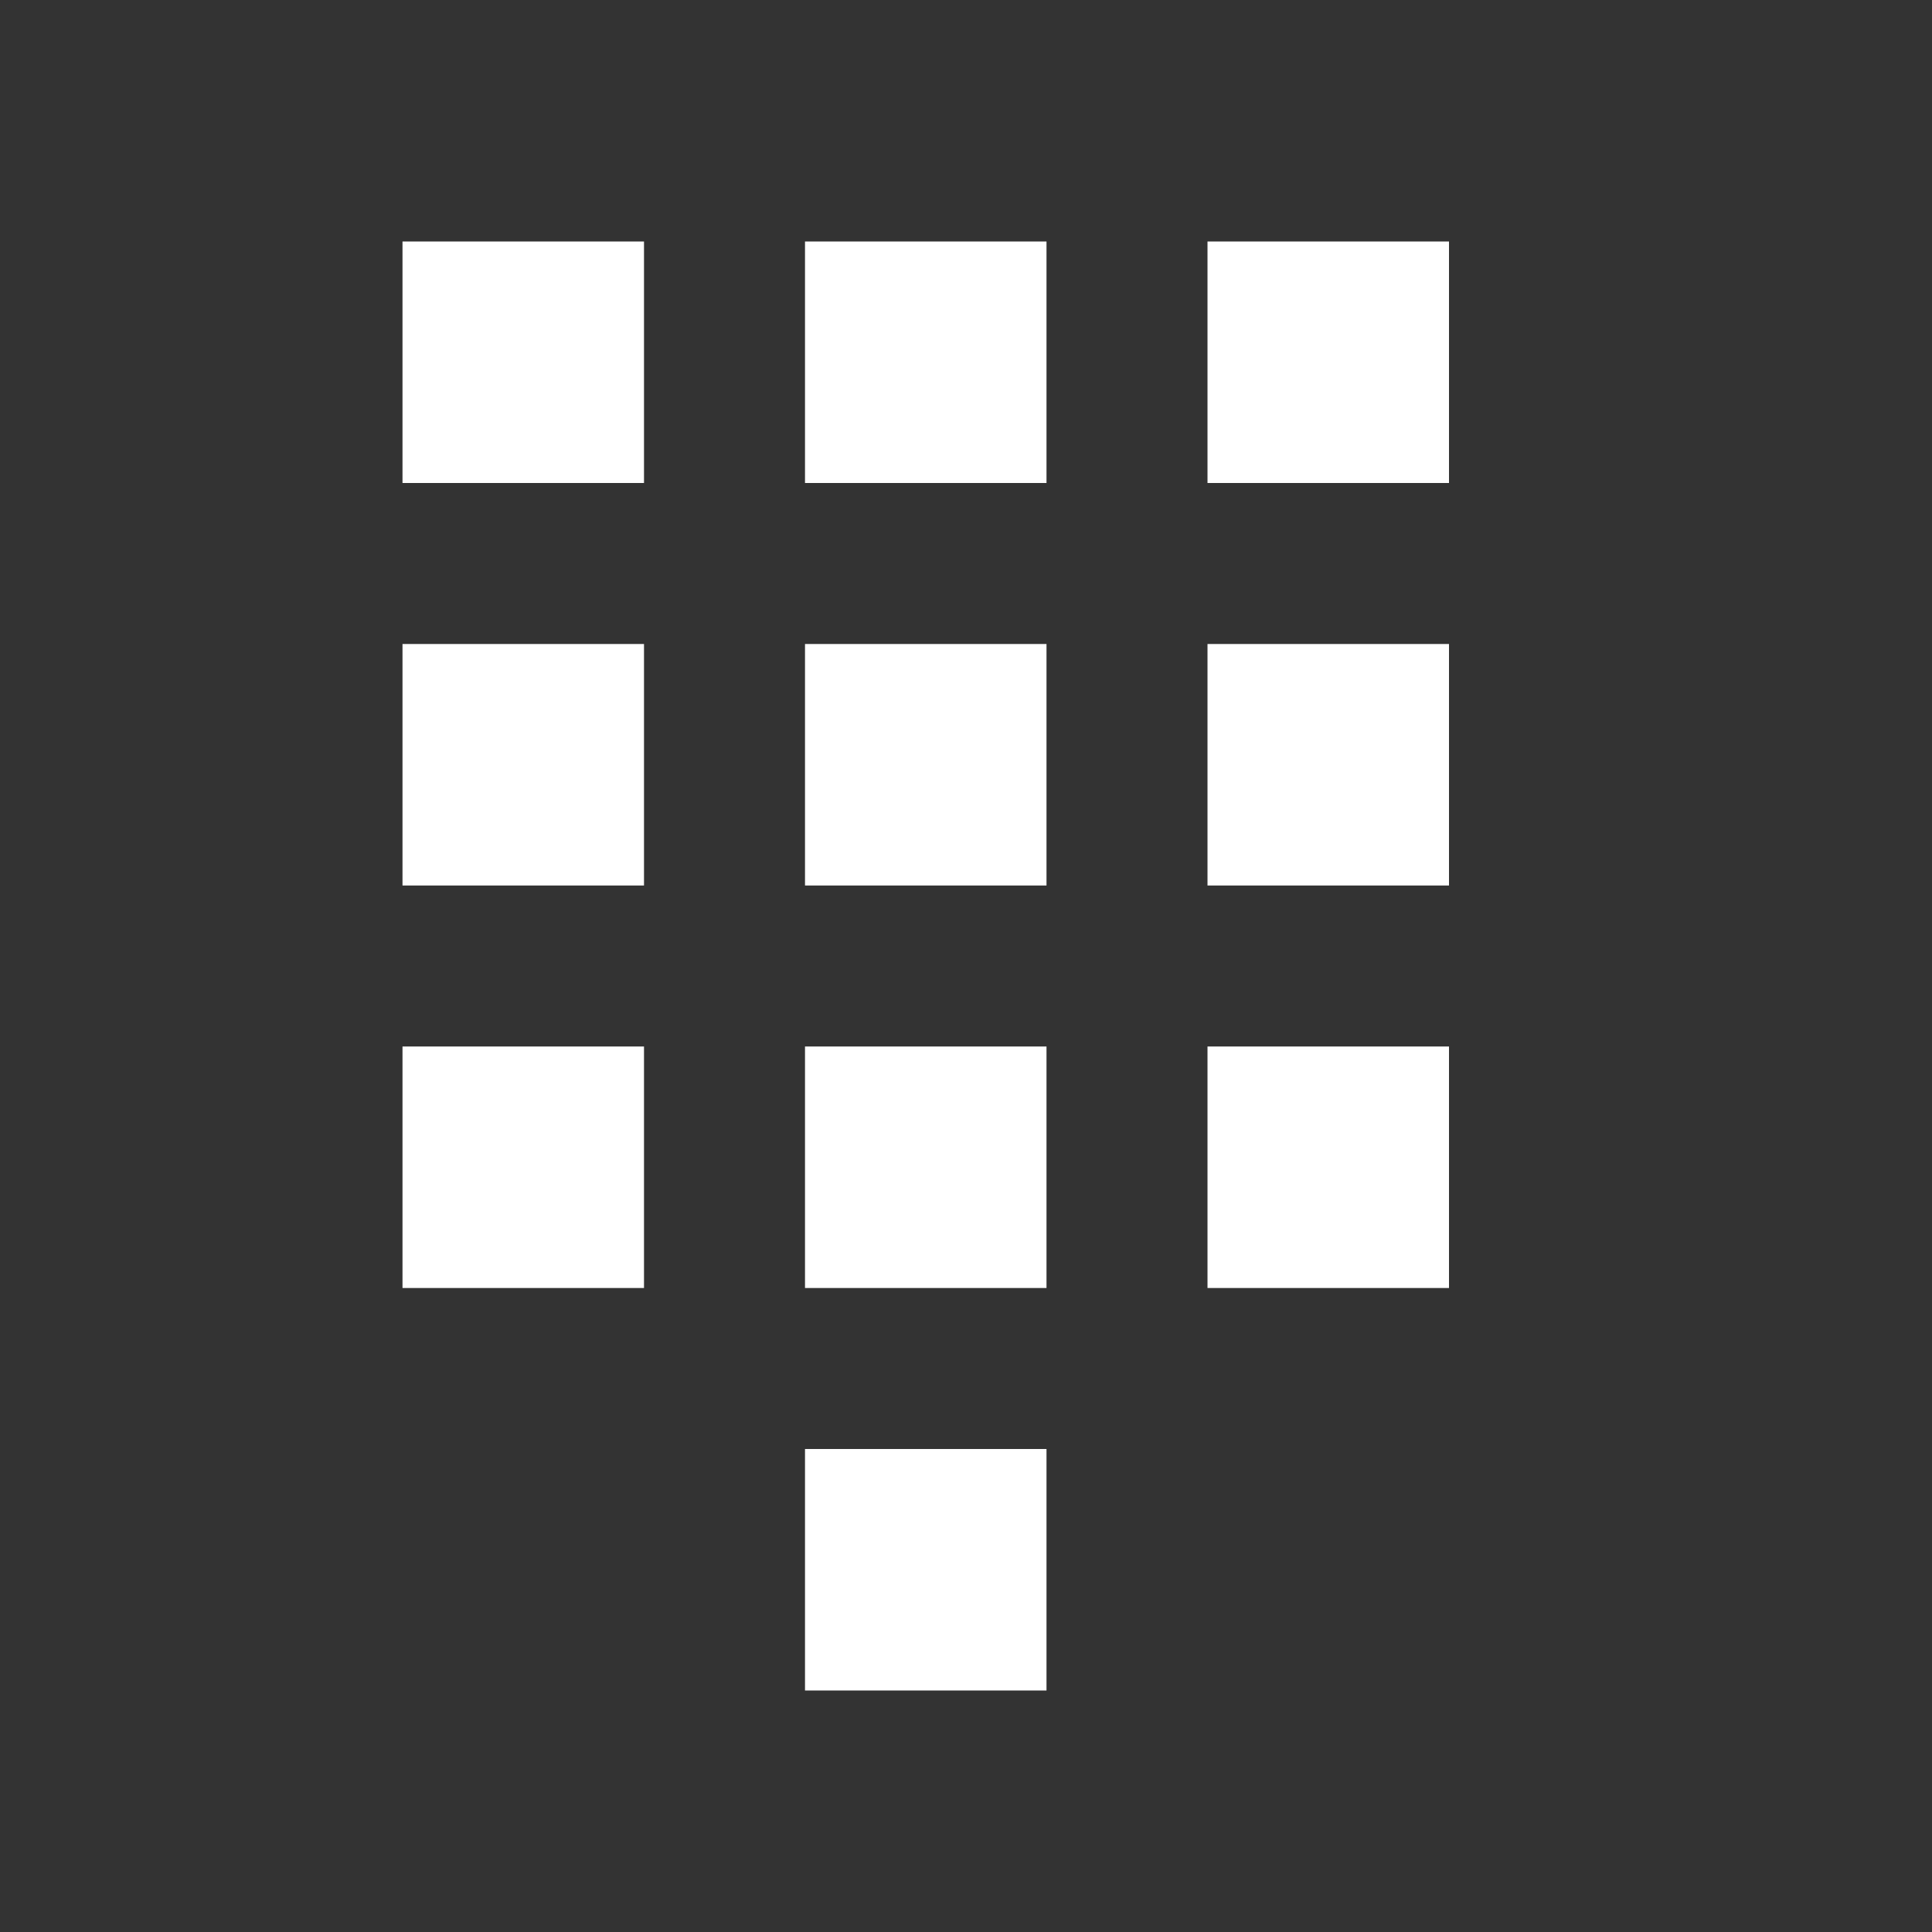 <svg width="24" height="24" version="1.1" xmlns="http://www.w3.org/2000/svg">
 <rect width="100%" height="100%" fill="#333333" stroke="none"/>
 <style id="current-color-scheme" type="text/css">.ColorScheme-Text {
            color:#ffffff;
        }</style>
 <g transform="translate(1,1)" fill="#ffffff" stroke-width="1.5">
  <path d="m4 2h3v3h-3z" color="#ffffff"/>
  <path d="m9 2h3v3h-3z" color="#ffffff"/>
  <path d="m14 2h3v3h-3z" color="#ffffff"/>
  <path d="m4 7h3v3h-3z" color="#ffffff"/>
  <path d="m9 7h3v3h-3z" color="#ffffff"/>
  <path d="m14 7h3v3h-3z" color="#ffffff"/>
  <path d="m4 12h3v3h-3z" color="#ffffff"/>
  <path d="m9 12h3v3h-3z" color="#ffffff"/>
  <path d="m14 12h3v3h-3z" color="#ffffff"/>
  <path d="m9 17h3v3h-3z" color="#ffffff"/>
 </g>
</svg>
